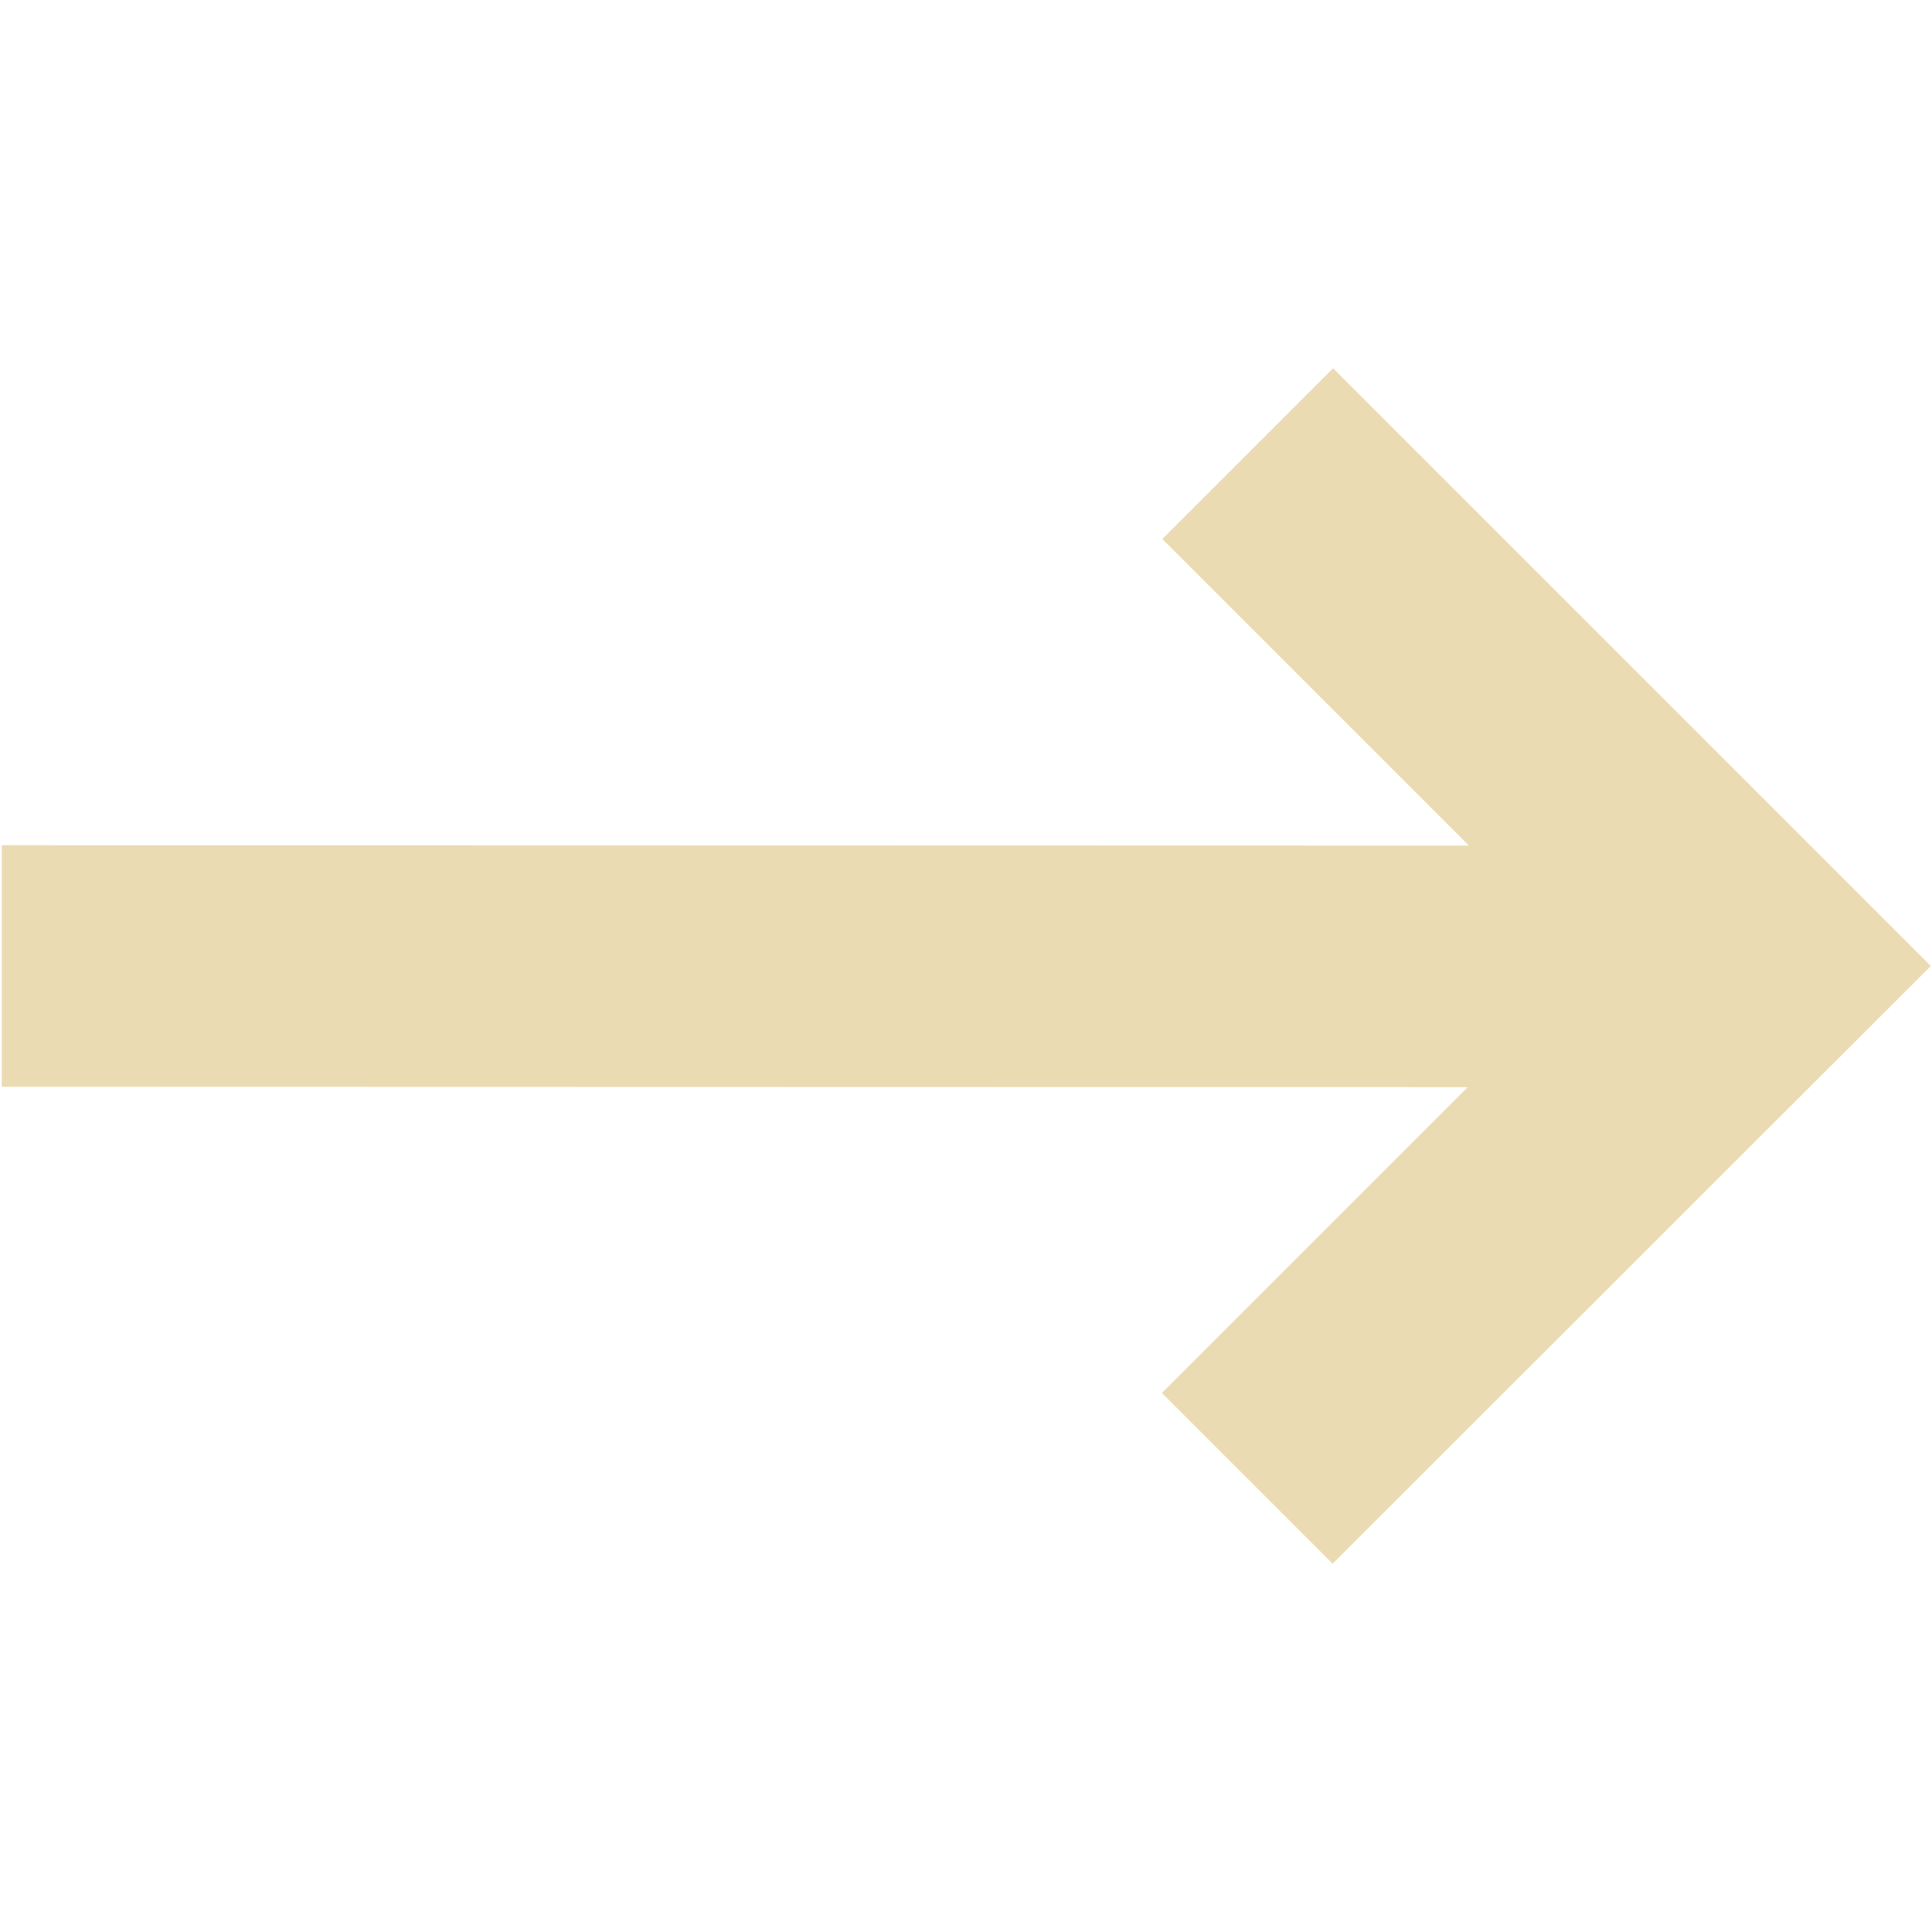 <svg width="16" height="16" version="1.1" xmlns="http://www.w3.org/2000/svg">
  <defs>
    <style id="current-color-scheme" type="text/css">.ColorScheme-Text { color:#ebdbb2; } .ColorScheme-Highlight { color:#458588; }</style>
  </defs>
  <path class="ColorScheme-Text" d="m15.99 8-4.95-4.95-1.414 1.414 2.539 2.539-12.15-0.003v2l12.14 0.003-2.533 2.533 1.414 1.414z" fill="currentColor"/>
</svg>
